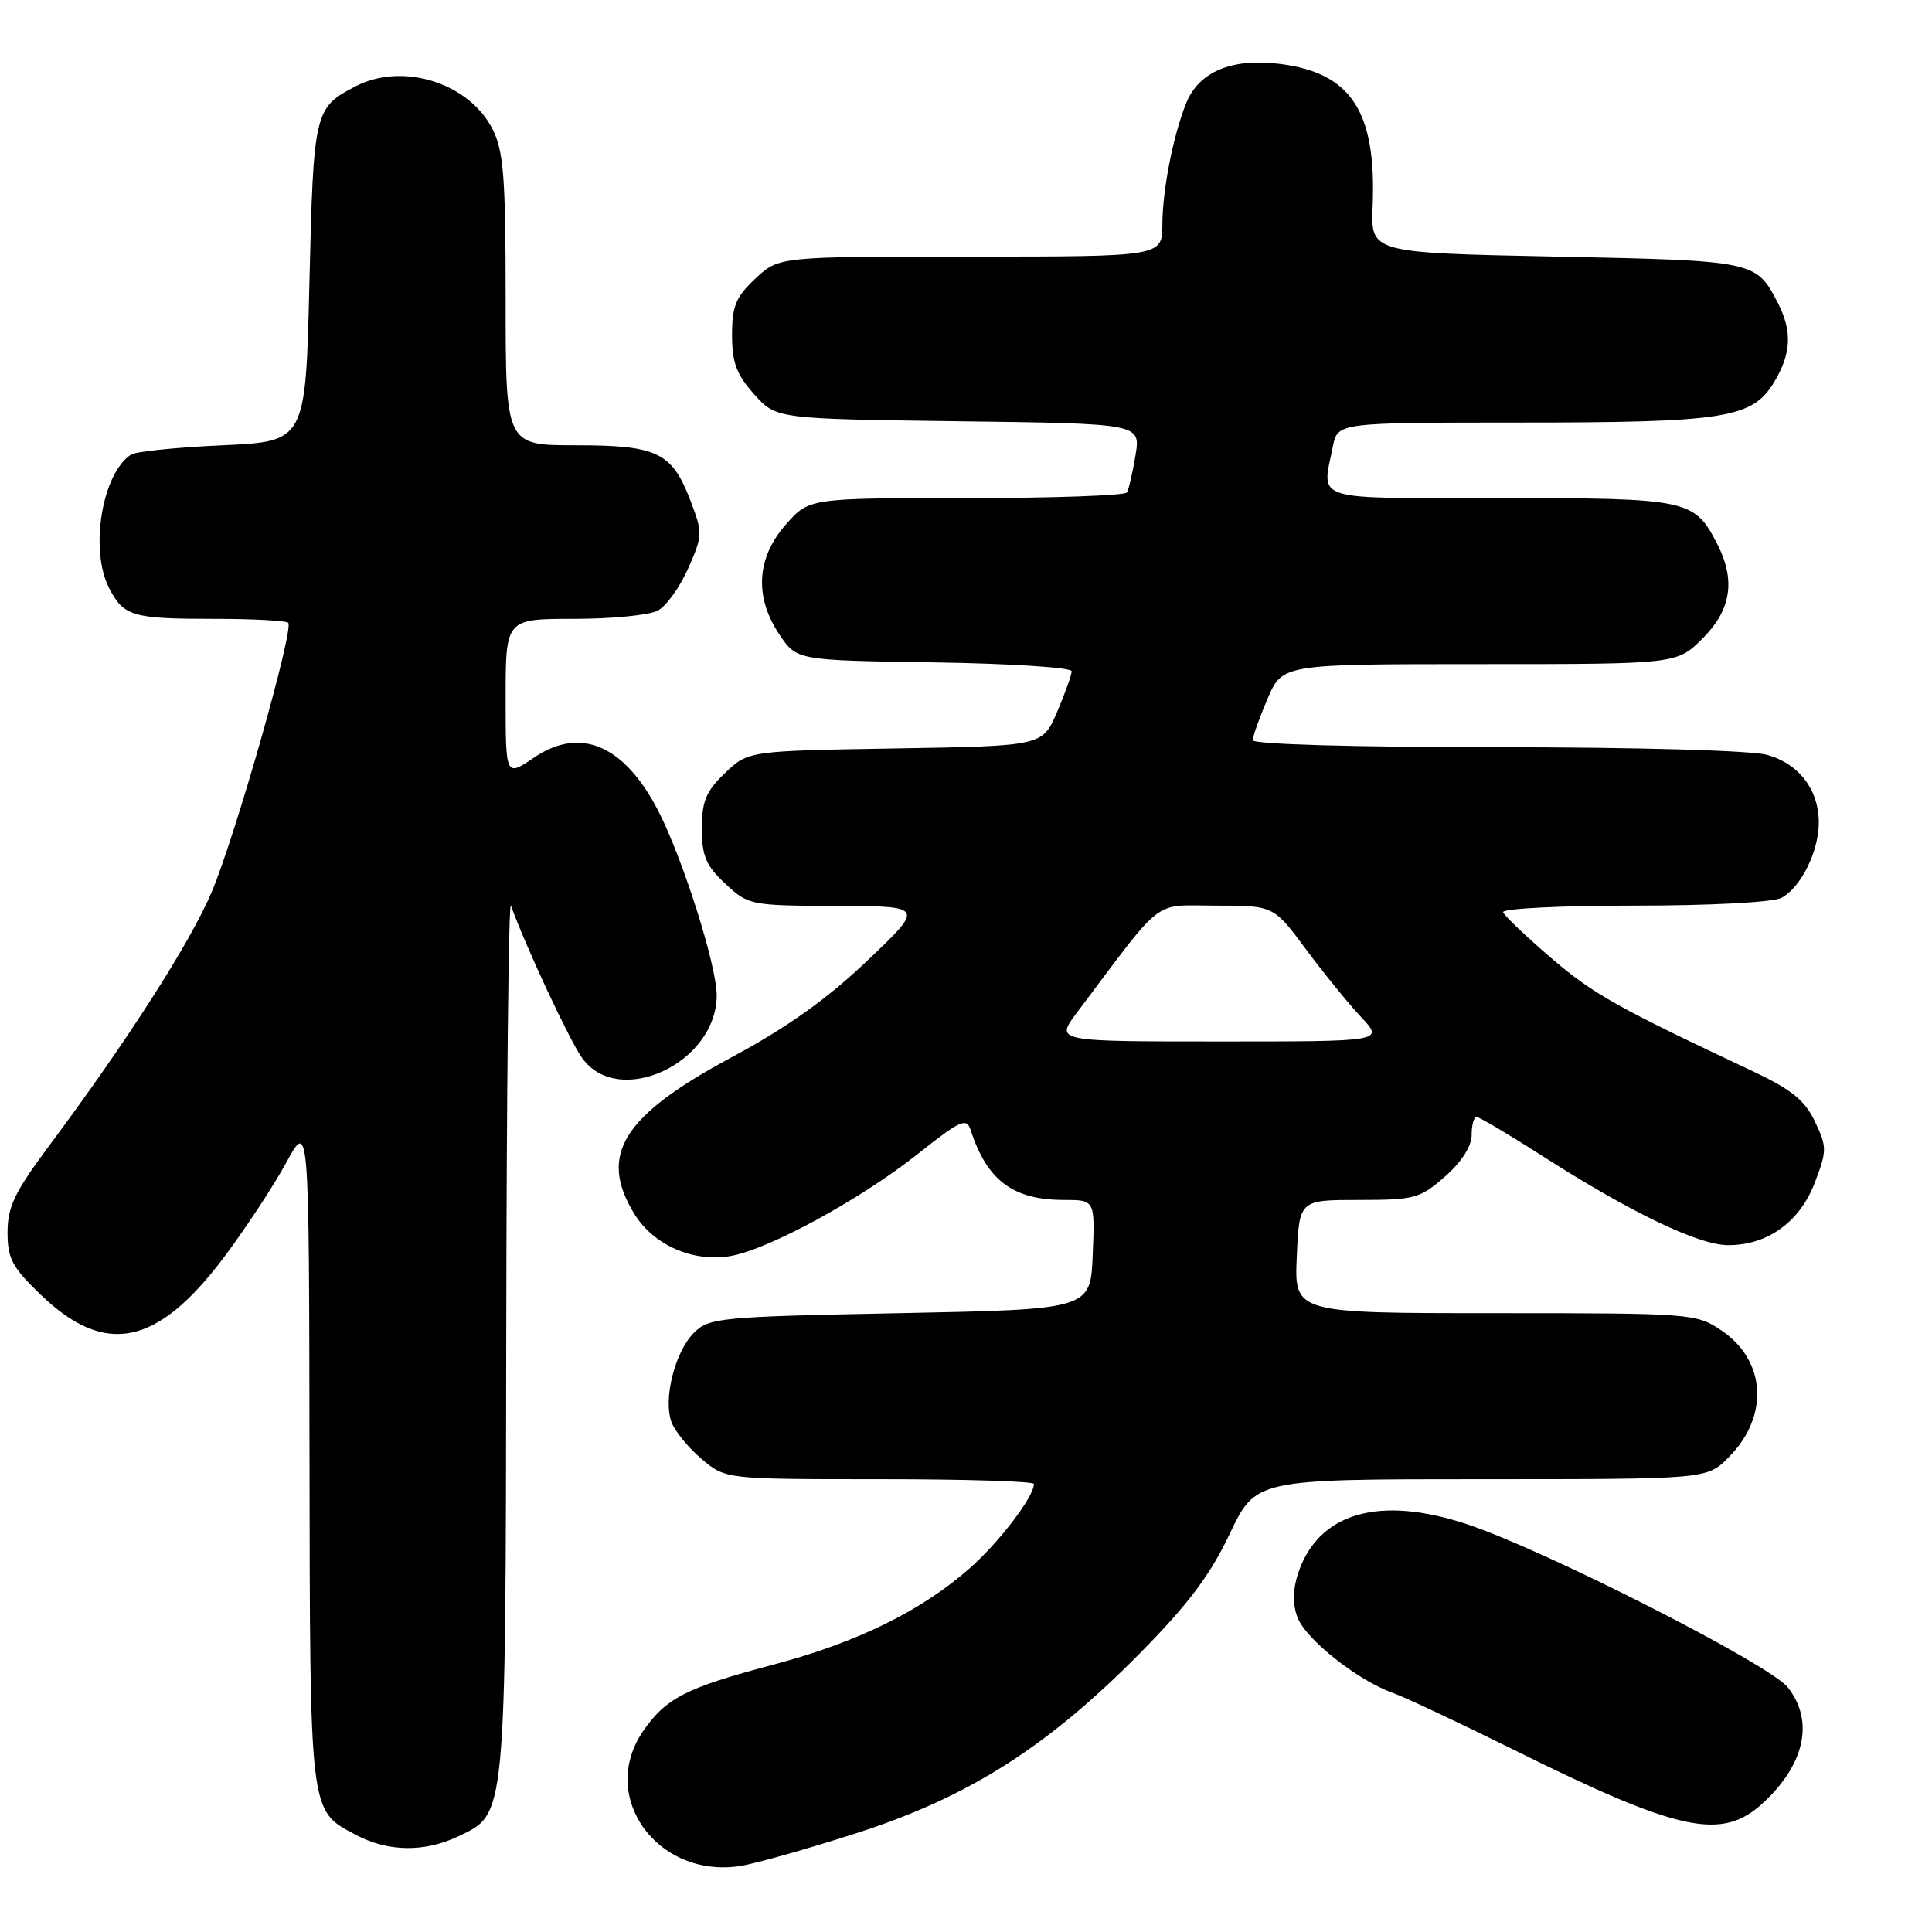 <?xml version="1.0" encoding="UTF-8" standalone="no"?>
<!DOCTYPE svg PUBLIC "-//W3C//DTD SVG 1.1//EN" "http://www.w3.org/Graphics/SVG/1.1/DTD/svg11.dtd" >
<svg xmlns="http://www.w3.org/2000/svg" xmlns:xlink="http://www.w3.org/1999/xlink" version="1.1" viewBox="0 0 256 256">
 <g >
 <path fill="currentColor"
d=" M 113.50 242.90 C 128.32 238.13 138.74 231.52 151.00 219.11 C 157.41 212.62 160.35 208.72 162.94 203.25 C 166.39 196.00 166.39 196.00 196.27 196.00 C 226.15 196.00 226.15 196.00 229.03 193.13 C 234.46 187.69 234.05 180.30 228.07 176.27 C 224.78 174.05 224.10 174.00 198.10 174.00 C 171.50 174.00 171.50 174.00 171.83 166.50 C 172.16 159.00 172.16 159.00 180.04 159.00 C 187.44 159.00 188.15 158.81 191.47 155.90 C 193.66 153.97 195.00 151.89 195.00 150.40 C 195.00 149.08 195.29 148.00 195.65 148.00 C 196.01 148.00 199.82 150.26 204.12 153.01 C 215.95 160.61 225.06 164.99 229.00 164.99 C 234.23 164.99 238.49 161.91 240.48 156.69 C 242.09 152.46 242.09 152.00 240.49 148.61 C 239.14 145.77 237.40 144.37 232.14 141.89 C 214.19 133.45 211.07 131.69 205.50 126.91 C 202.20 124.07 199.35 121.36 199.17 120.88 C 198.98 120.39 206.78 120.00 216.48 120.00 C 226.67 120.00 234.94 119.56 236.06 118.97 C 238.63 117.59 241.00 112.82 241.00 109.01 C 241.00 104.63 238.38 101.20 234.15 100.02 C 232.03 99.44 216.94 99.01 198.25 99.01 C 179.36 99.00 166.00 98.62 166.00 98.08 C 166.00 97.58 166.88 95.10 167.96 92.58 C 169.93 88.00 169.93 88.00 196.06 88.00 C 222.20 88.00 222.20 88.00 225.60 84.60 C 229.42 80.78 230.01 76.86 227.51 72.01 C 224.48 66.17 223.69 66.00 198.78 66.00 C 173.43 66.00 175.14 66.53 176.62 59.13 C 177.25 56.00 177.25 56.00 201.38 55.99 C 228.55 55.99 232.16 55.42 235.05 50.69 C 237.36 46.89 237.51 43.89 235.57 40.13 C 232.69 34.56 232.57 34.54 206.16 34.00 C 181.63 33.50 181.63 33.50 181.88 27.35 C 182.40 14.78 179.06 9.65 169.59 8.47 C 163.20 7.67 158.84 9.50 157.16 13.70 C 155.43 18.06 154.05 25.08 154.02 29.75 C 154.00 34.00 154.00 34.00 128.61 34.00 C 103.21 34.00 103.21 34.00 100.11 36.90 C 97.51 39.33 97.00 40.55 97.00 44.39 C 97.00 48.04 97.59 49.63 99.92 52.23 C 102.83 55.50 102.83 55.50 126.99 55.82 C 151.15 56.13 151.15 56.13 150.46 60.32 C 150.08 62.62 149.57 64.84 149.33 65.25 C 149.08 65.66 139.51 66.00 128.04 66.00 C 107.21 66.00 107.21 66.00 104.10 69.53 C 100.23 73.95 99.94 79.12 103.29 84.10 C 105.58 87.50 105.58 87.50 123.79 87.77 C 133.80 87.92 142.00 88.45 142.00 88.94 C 142.00 89.43 141.13 91.86 140.07 94.34 C 138.14 98.85 138.14 98.85 118.63 99.17 C 99.13 99.50 99.13 99.50 96.06 102.44 C 93.55 104.84 93.00 106.17 93.00 109.79 C 93.00 113.43 93.54 114.70 96.11 117.10 C 99.16 119.95 99.41 120.00 110.86 120.04 C 122.50 120.08 122.50 120.08 114.93 127.29 C 109.58 132.38 104.29 136.15 96.93 140.10 C 82.49 147.86 79.28 153.02 84.03 160.81 C 86.57 164.98 91.83 167.29 96.80 166.43 C 101.92 165.53 114.09 158.89 121.67 152.86 C 127.18 148.48 128.07 148.07 128.59 149.66 C 130.76 156.41 134.21 159.00 140.99 159.00 C 145.09 159.00 145.09 159.00 144.79 166.25 C 144.50 173.50 144.50 173.50 119.28 174.00 C 95.34 174.47 93.94 174.61 91.95 176.60 C 89.41 179.14 87.84 185.45 88.99 188.47 C 89.45 189.68 91.25 191.87 92.99 193.34 C 96.15 196.00 96.15 196.00 116.58 196.00 C 127.81 196.00 137.00 196.28 137.00 196.63 C 137.00 198.32 132.40 204.36 128.48 207.81 C 122.04 213.48 113.55 217.64 102.38 220.60 C 90.89 223.64 88.22 225.01 85.20 229.41 C 79.28 238.05 87.03 248.87 98.00 247.27 C 99.92 246.99 106.90 245.02 113.50 242.90 Z  M 60.72 243.33 C 67.09 240.30 66.99 241.38 67.08 176.78 C 67.12 144.73 67.40 119.17 67.70 120.00 C 69.67 125.45 75.44 137.81 77.12 140.17 C 81.92 146.91 94.89 140.93 94.97 131.94 C 95.00 128.06 90.53 113.91 87.25 107.50 C 82.75 98.72 76.91 96.21 70.75 100.39 C 67.00 102.94 67.00 102.94 67.00 92.47 C 67.00 82.00 67.00 82.00 76.07 82.00 C 81.05 82.00 86.04 81.51 87.16 80.91 C 88.28 80.32 90.09 77.79 91.19 75.31 C 93.10 70.98 93.12 70.60 91.51 66.39 C 89.04 59.92 87.14 59.00 76.28 59.00 C 67.00 59.00 67.00 59.00 67.00 39.75 C 67.00 23.39 66.73 19.99 65.25 17.08 C 62.11 10.95 53.34 8.22 47.13 11.43 C 41.65 14.27 41.54 14.73 41.00 37.40 C 40.50 58.50 40.50 58.50 29.50 59.00 C 23.45 59.27 17.99 59.83 17.37 60.23 C 13.51 62.74 11.85 72.87 14.46 77.93 C 16.40 81.67 17.53 82.00 28.42 82.00 C 33.50 82.00 37.90 82.24 38.19 82.52 C 38.99 83.32 31.24 110.61 28.07 118.15 C 25.28 124.79 16.89 137.90 6.48 151.86 C 1.95 157.95 1.00 159.92 1.00 163.28 C 1.00 166.78 1.61 167.93 5.46 171.62 C 13.98 179.78 20.87 178.34 29.71 166.55 C 32.57 162.73 36.27 157.11 37.93 154.05 C 40.95 148.50 40.95 148.50 41.01 192.50 C 41.08 240.75 40.97 239.84 47.12 243.11 C 51.39 245.39 56.21 245.47 60.72 243.33 Z  M 233.69 238.83 C 239.19 233.70 240.38 228.02 236.90 223.59 C 234.49 220.54 204.82 205.44 194.43 201.98 C 182.74 198.09 174.66 200.44 172.00 208.50 C 171.29 210.67 171.26 212.56 171.93 214.32 C 173.03 217.22 179.86 222.63 184.49 224.29 C 186.14 224.88 193.34 228.27 200.49 231.81 C 222.64 242.80 228.19 243.97 233.69 238.83 Z  M 142.66 134.23 C 154.42 118.59 152.59 120.00 161.09 120.00 C 168.76 120.00 168.76 120.00 173.02 125.75 C 175.37 128.91 178.66 132.96 180.34 134.75 C 183.39 138.00 183.39 138.00 161.61 138.00 C 139.83 138.00 139.83 138.00 142.66 134.23 Z "/>
</g>
</svg>